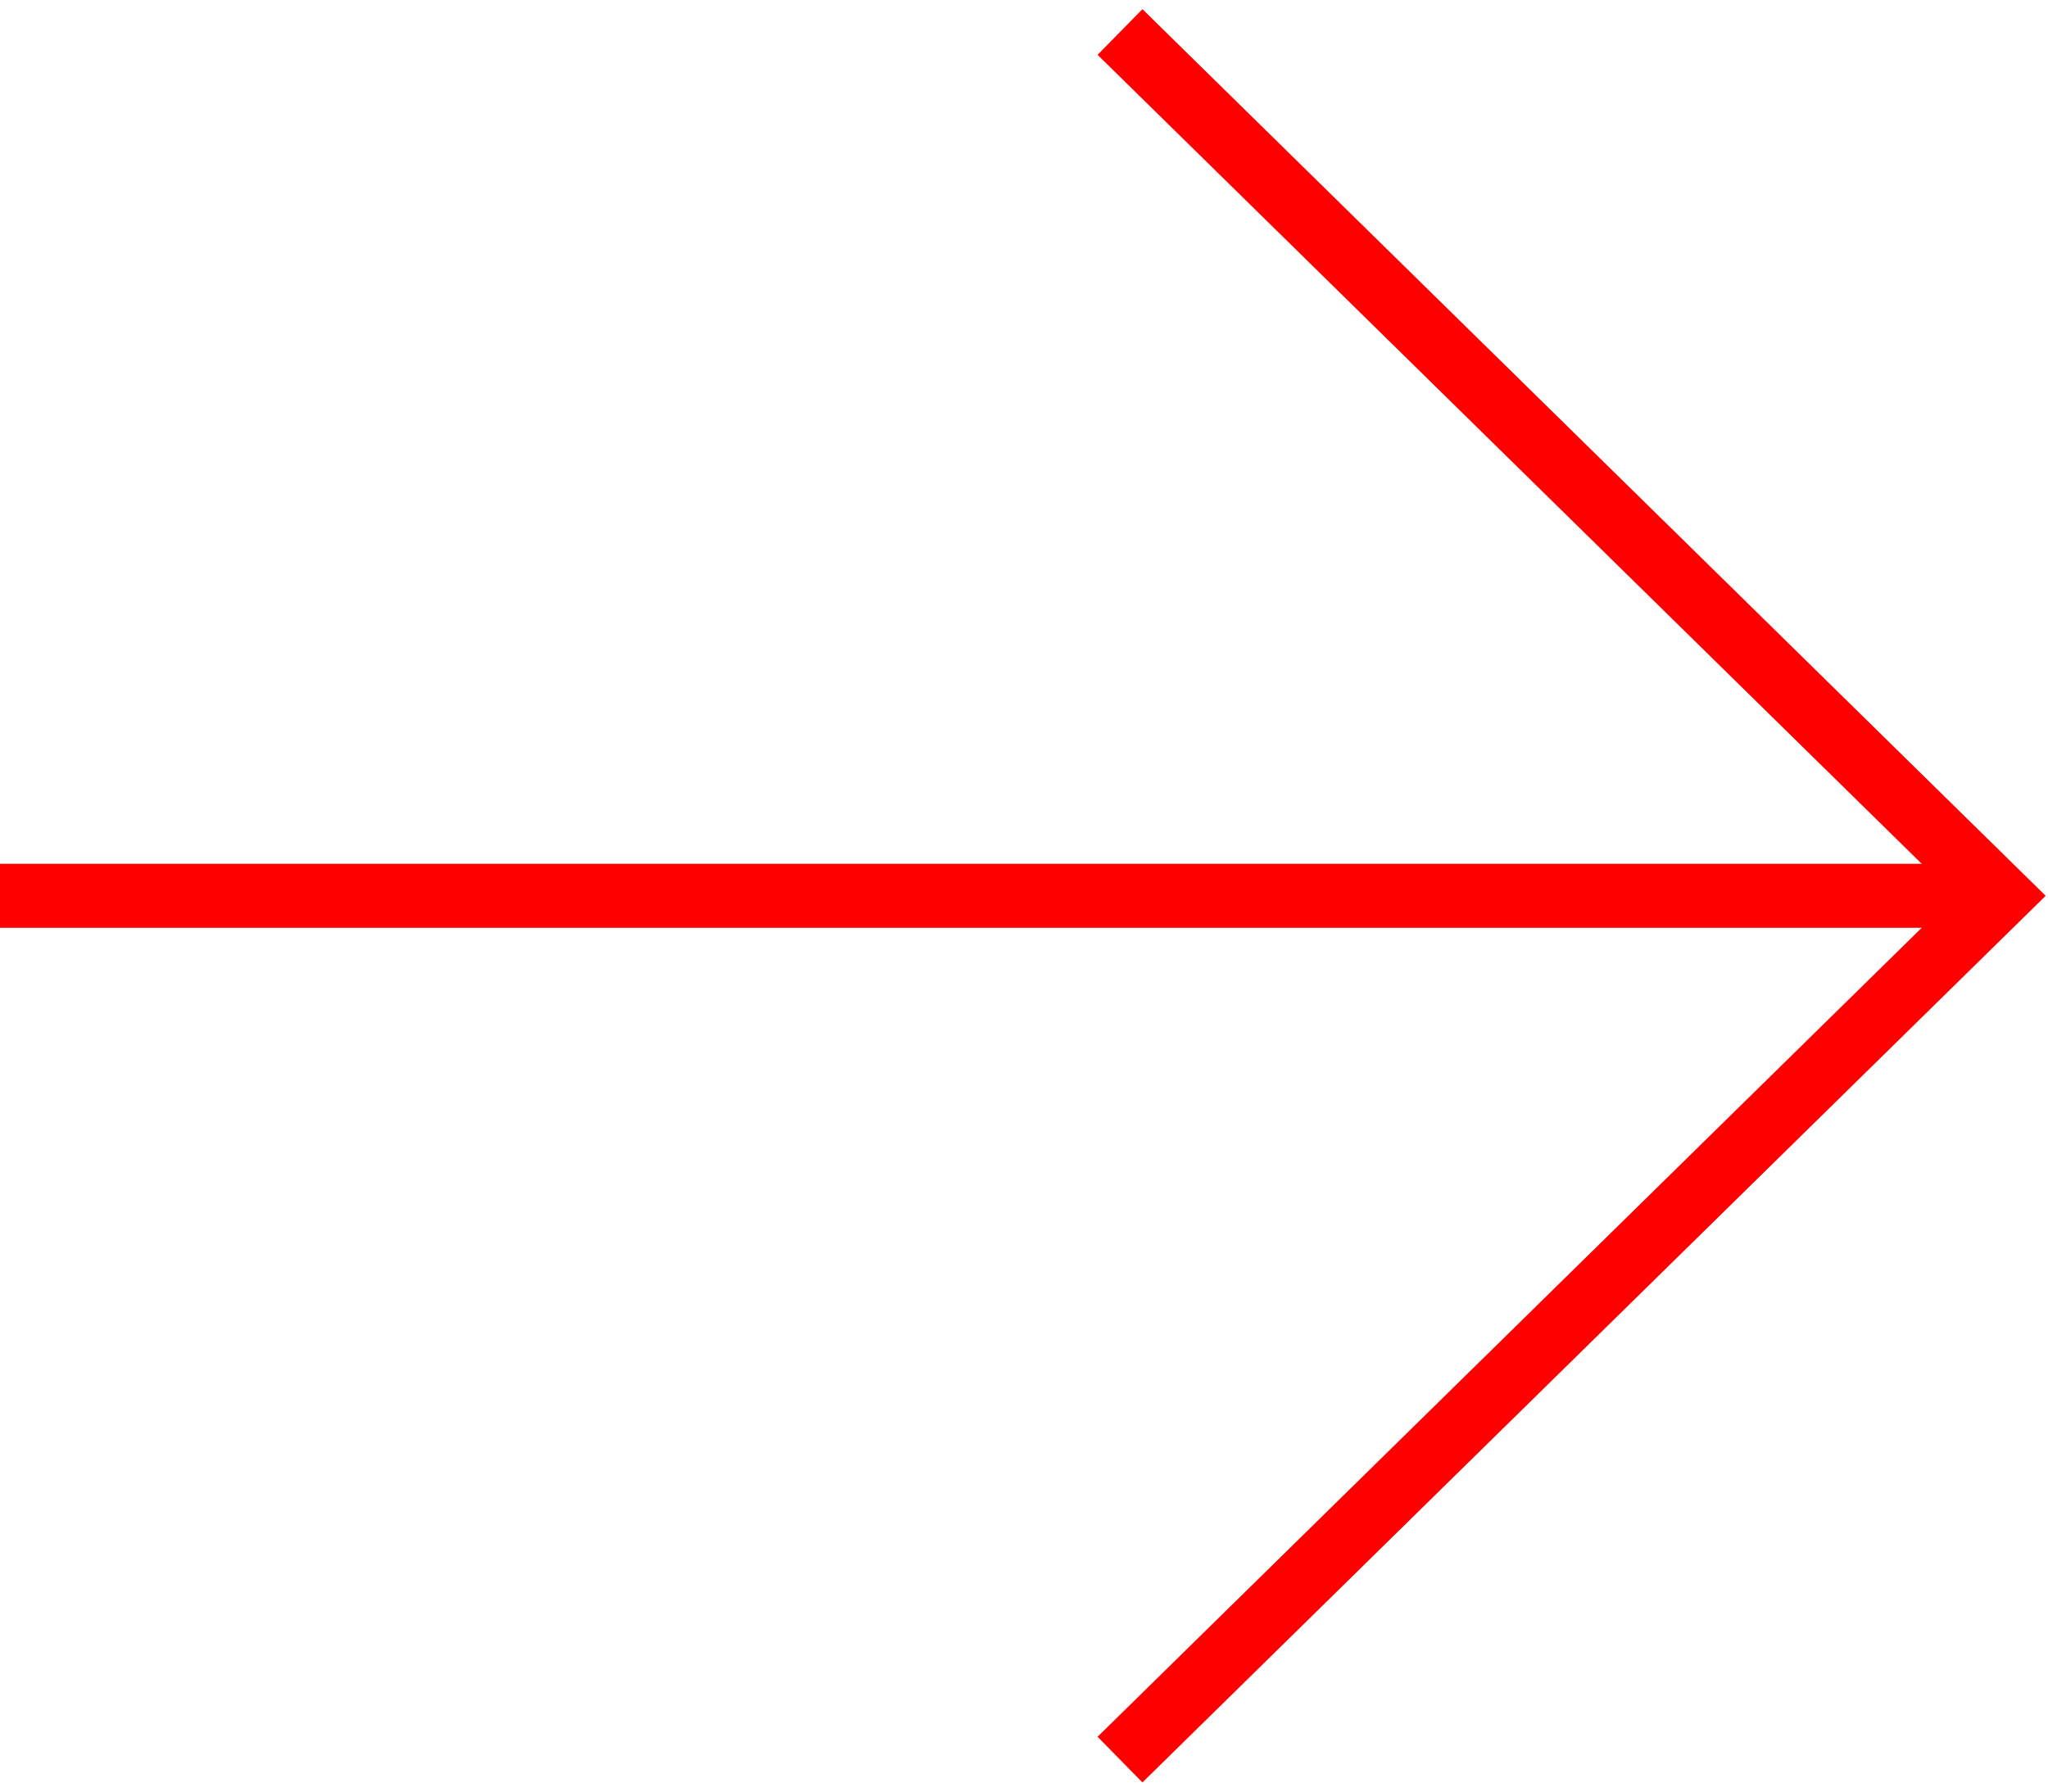 <svg width="64" height="56" viewBox="0 0 64 56" fill="none" xmlns="http://www.w3.org/2000/svg">
<path d="M0 28L62 28" stroke="#FF0000" stroke-width="2"/>
<path d="M35 1L62.5 28L35 55" stroke="#FF0000" stroke-width="2"/>
</svg>
